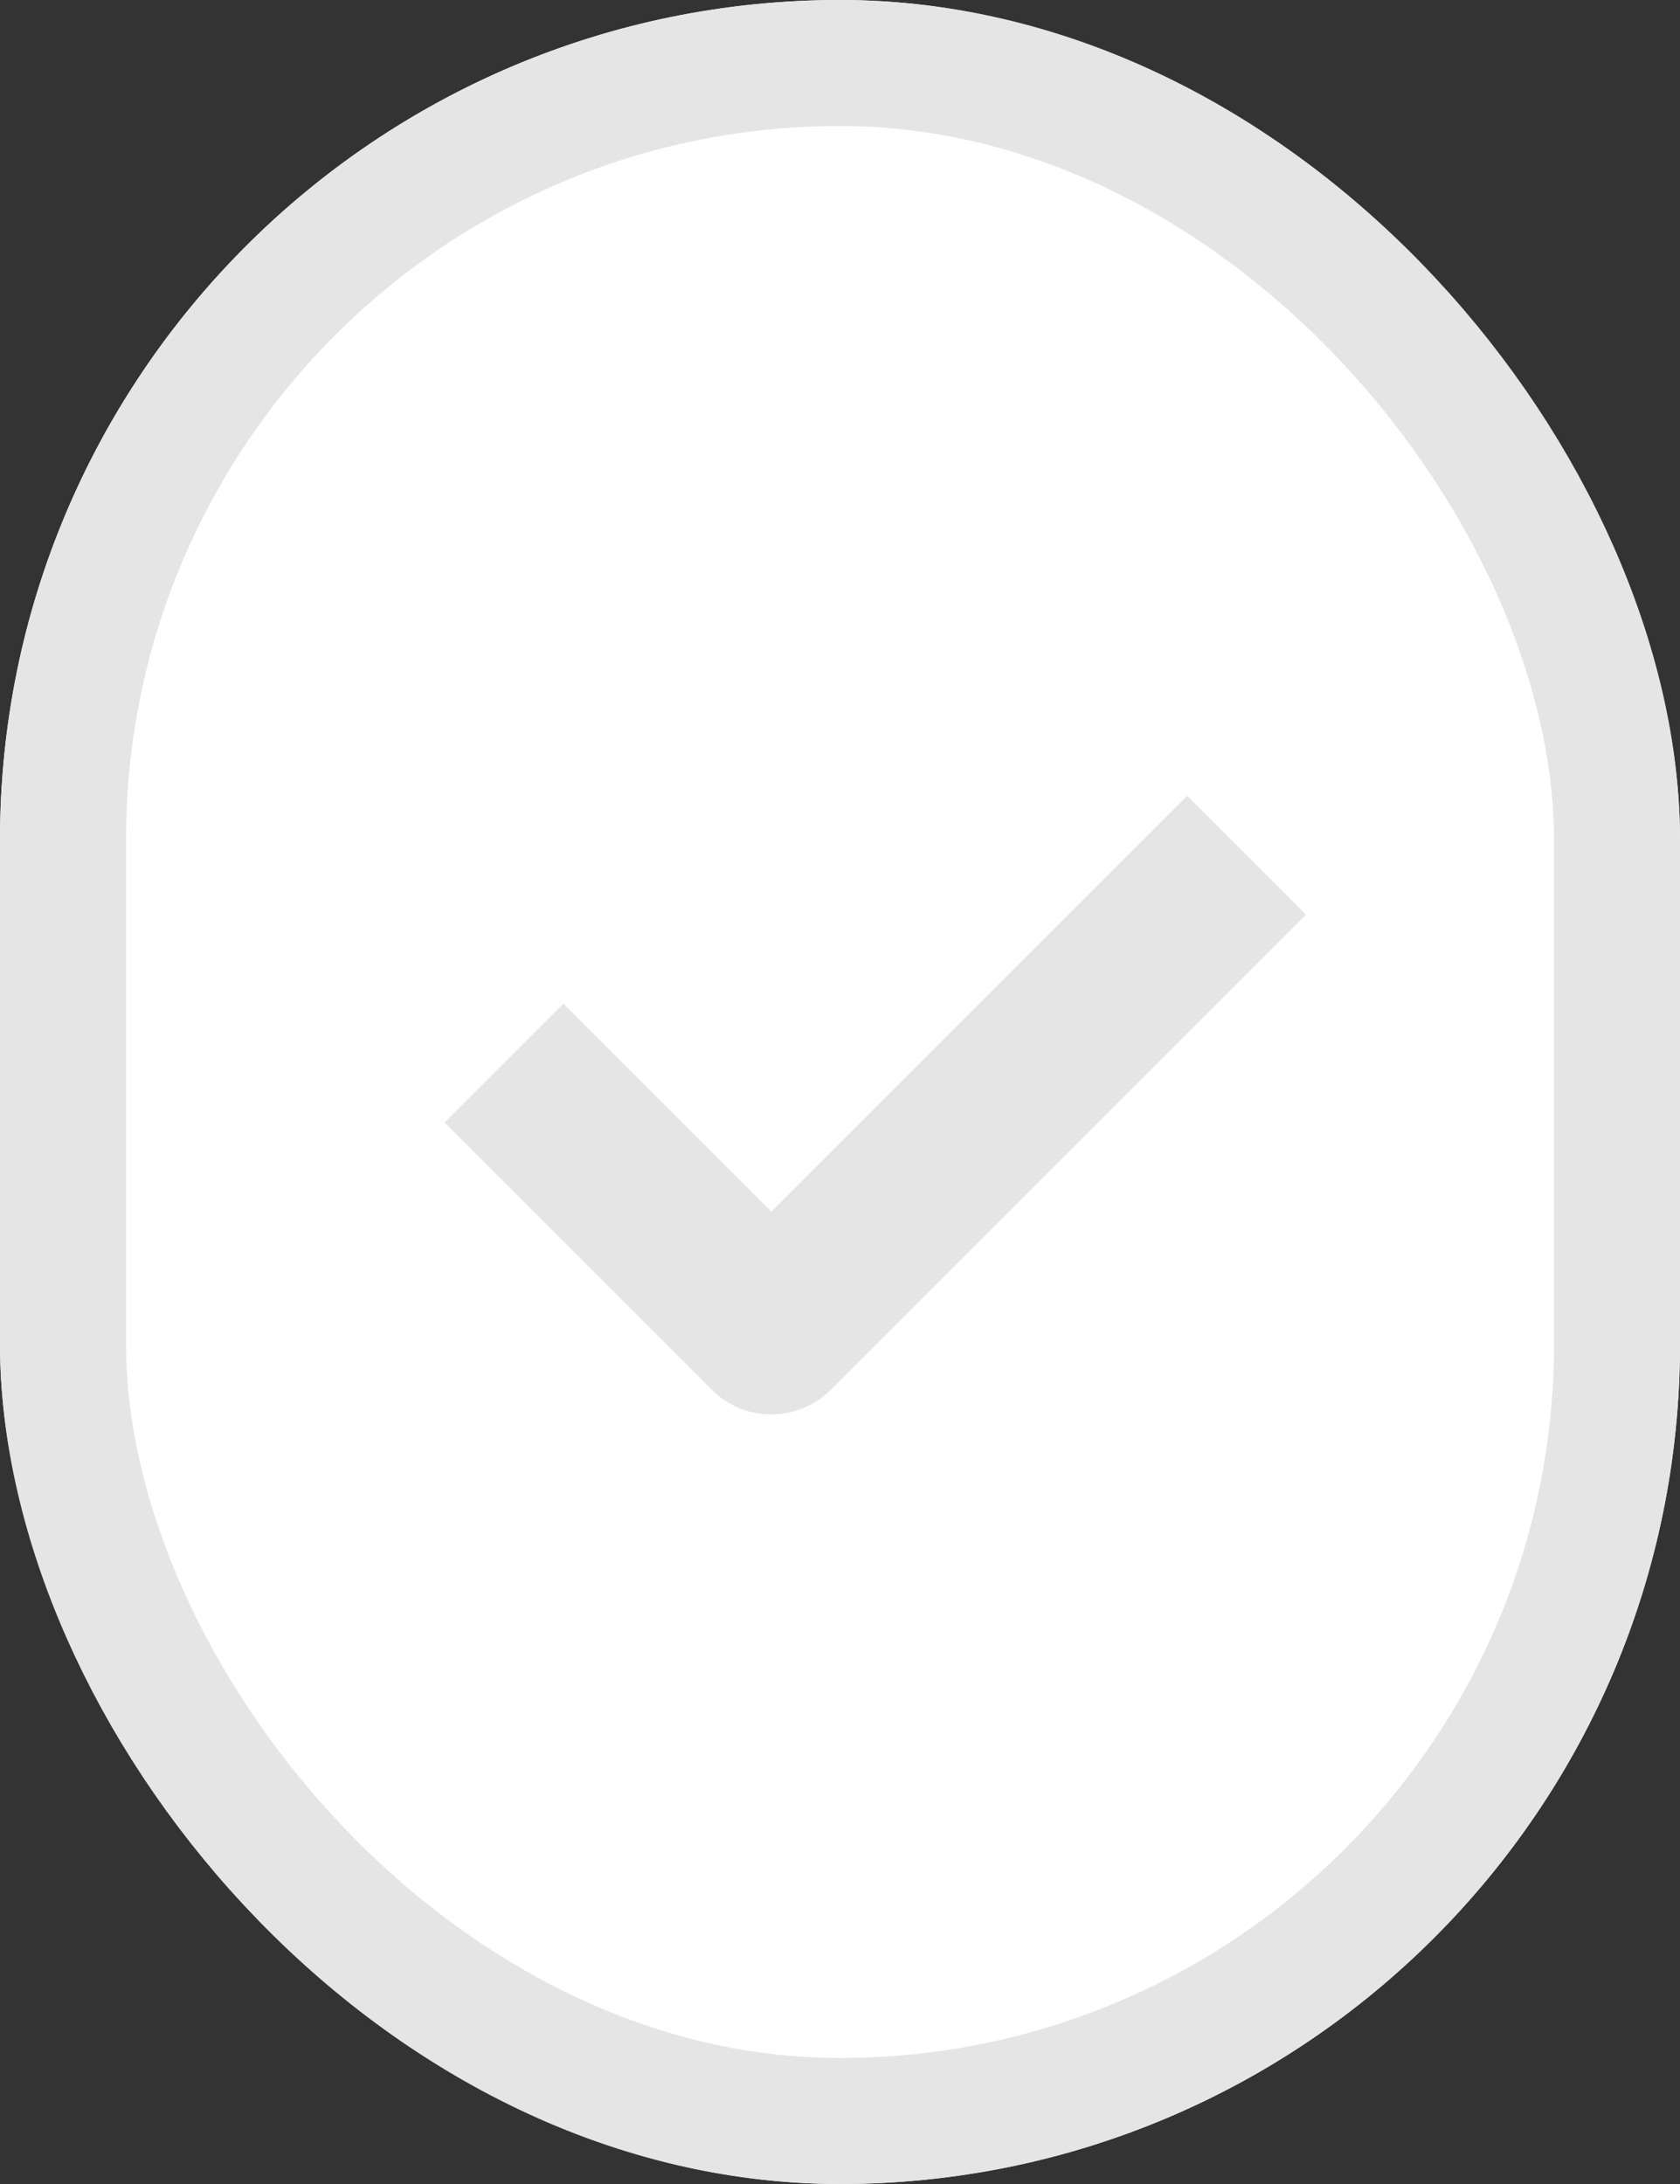 <svg xmlns="http://www.w3.org/2000/svg" width="20" height="26" viewBox="0 0 20 26">
    <rect x="0" y="0" width="20" height="26" fill="#333333" stroke="none"/>
    <defs>
        <style>
            .cls-1,.cls-4{fill:none}.cls-2{clip-path:url(#clip-path)}.cls-3{fill:#fff;stroke-width:1.5px;stroke:#e5e5e5}.cls-4{stroke:#e5e5e5;stroke-linejoin:round;stroke-width:2px}.cls-5{stroke:none}
        </style>
        <clipPath id="clip-path">
            <path d="M0 0h20v26H0z" class="cls-1"/>
        </clipPath>
    </defs>
    <g id="btn_check_02_inactive" class="cls-2">
        <g id="Rectangle_488" class="cls-3">
            <rect width="20" height="26" class="cls-5" rx="10"/>
            <rect width="18.5" height="24.5" x=".75" y=".75" class="cls-1" rx="9.25"/>
        </g>
        <path id="Path_1086" d="M68.869 797.661v4.5h8" class="cls-4" transform="rotate(-45 -910.15 481.048)"/>
    </g>
</svg>
